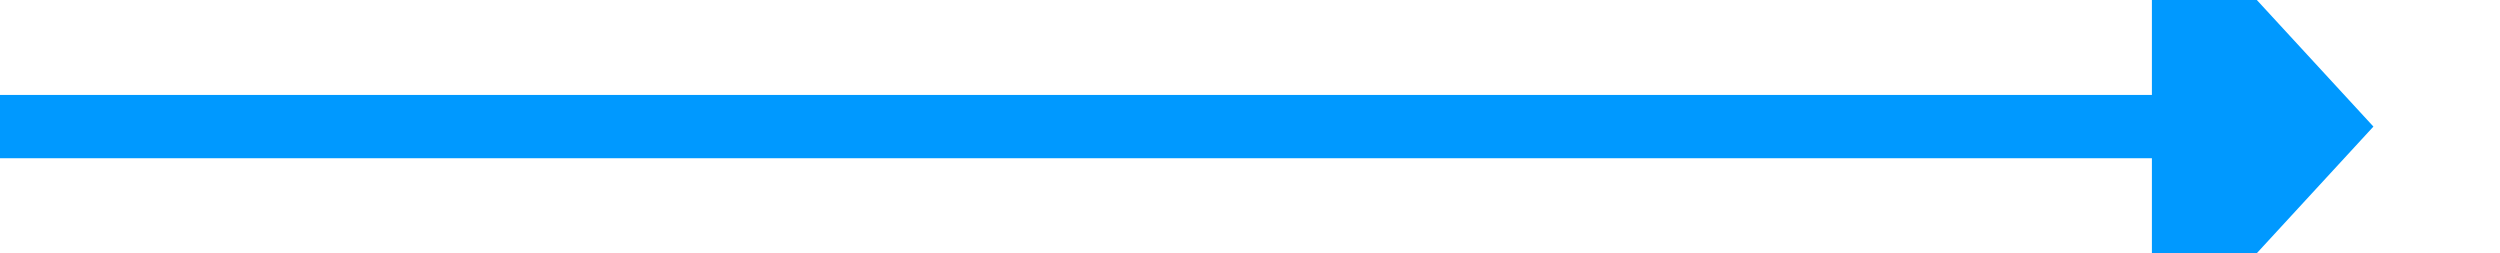 ﻿<?xml version="1.0" encoding="utf-8"?>
<svg version="1.1" width="79px" height="8px" viewBox="861 456  79 8" xmlns:xlink="http://www.w3.org/1999/xlink" xmlns="http://www.w3.org/2000/svg">
  <path d="M 929 467.6  L 936 460  L 929 452.4  L 929 467.6  Z " fill-rule="nonzero" fill="#0099ff" stroke="none" />
  <rect fill-rule="evenodd" fill="#0099ff" stroke="none" x="861" y="459" width="69" height="2" />
  <path d="" stroke-width="2" stroke="#0099ff" fill="none" />
</svg>